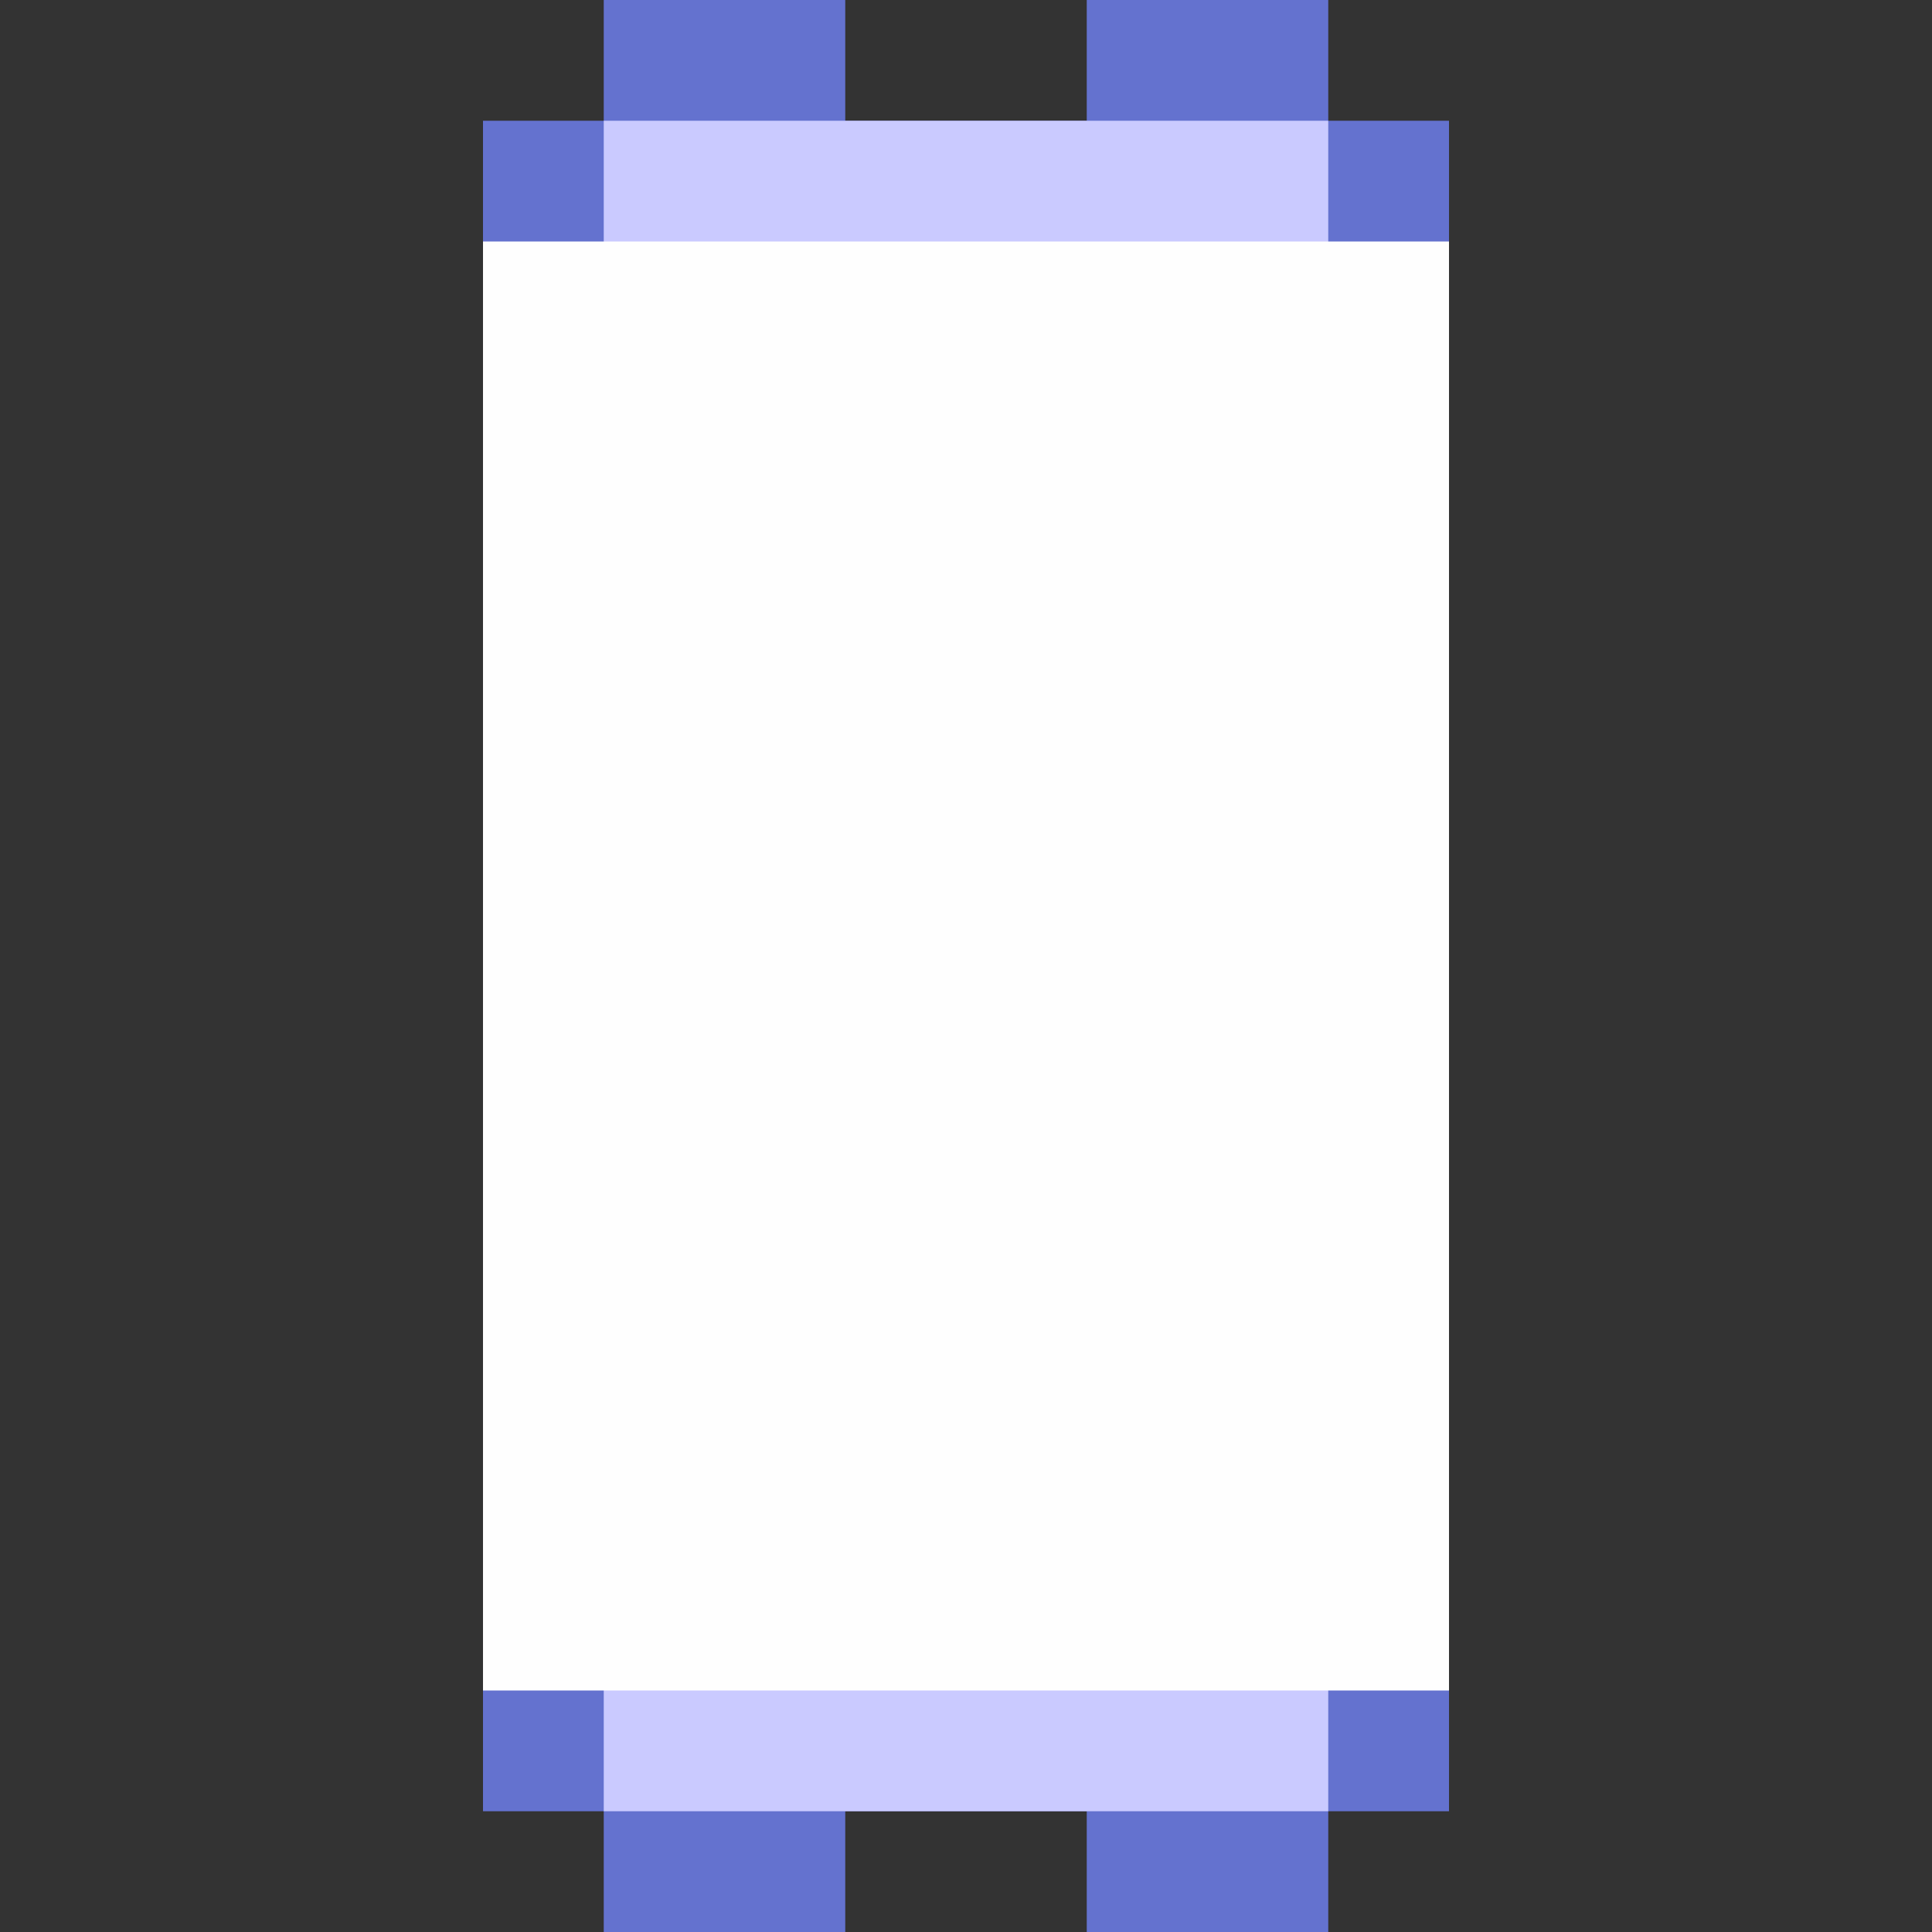 <?xml version="1.0" encoding="UTF-8" standalone="no"?>
<!-- Created with Inkscape (http://www.inkscape.org/) -->

<svg
   width="32"
   height="32"
   viewBox="0 0 32 32"
   version="1.1"
   id="svg1"
   inkscape:version="1.3 (0e150ed6c4, 2023-07-21)"
   sodipodi:docname="PolarStar_V_3.svg"
   xmlns:inkscape="http://www.inkscape.org/namespaces/inkscape"
   xmlns:sodipodi="http://sodipodi.sourceforge.net/DTD/sodipodi-0.dtd"
   xmlns="http://www.w3.org/2000/svg"
   xmlns:svg="http://www.w3.org/2000/svg">
  <rect x="0" y="0" width="32" height="32" fill="#333333" stroke="none"/>
  <sodipodi:namedview
     id="namedview1"
     pagecolor="#9d9d9d"
     bordercolor="#000000"
     borderopacity="0.25"
     inkscape:showpageshadow="2"
     inkscape:pageopacity="0.0"
     inkscape:pagecheckerboard="0"
     inkscape:deskcolor="#d1d1d1"
     inkscape:document-units="px"
     showgrid="true"
     inkscape:zoom="17.765625"
     inkscape:cx="16.323659"
     inkscape:cy="21.924362"
     inkscape:window-width="1278"
     inkscape:window-height="1341"
     inkscape:window-x="1272"
     inkscape:window-y="0"
     inkscape:window-maximized="0"
     inkscape:current-layer="layer1">
    <sodipodi:guide
       position="0,32"
       orientation="0,32"
       id="guide1"
       inkscape:locked="false" />
    <sodipodi:guide
       position="32,32"
       orientation="32,0"
       id="guide2"
       inkscape:locked="false" />
    <sodipodi:guide
       position="32,0"
       orientation="0,-32"
       id="guide3"
       inkscape:locked="false" />
    <sodipodi:guide
       position="0,0"
       orientation="-32,0"
       id="guide4"
       inkscape:locked="false" />
    <inkscape:grid
       id="grid4"
       units="px"
       originx="0"
       originy="0"
       spacingx="1"
       spacingy="1"
       empcolor="#0099e5"
       empopacity="0.302"
       color="#0099e5"
       opacity="0.149"
       empspacing="4"
       dotted="false"
       gridanglex="30"
       gridanglez="30"
       visible="true" />
  </sodipodi:namedview>
  <defs
     id="defs1" />
  <g
     inkscape:label="Capa 1"
     inkscape:groupmode="layer"
     id="layer1">
    <rect
       style="fill:#6472cf;fill-opacity:1;stroke-width:5.306"
       id="rect2"
       width="28"
       height="16"
       x="2"
       y="-24"
       transform="rotate(90)" />
    <rect
       style="fill:#6472cf;fill-opacity:1;stroke-width:2.836"
       id="rect2-6"
       width="32"
       height="4"
       x="0"
       y="-22"
       transform="rotate(90)" />
    <rect
       style="fill:#6472cf;fill-opacity:1;stroke-width:2.836"
       id="rect2-6-9"
       width="32"
       height="4"
       x="0"
       y="-14"
       transform="rotate(90)" />
    <rect
       style="fill:#cacaff;fill-opacity:1;stroke-width:0.859"
       id="rect1-1"
       width="28"
       height="12"
       x="2"
       y="-22"
       transform="rotate(90)" />
    <rect
       style="fill:#fefefe;fill-opacity:1;stroke-width:0.918"
       id="rect1"
       width="24"
       height="16"
       x="4"
       y="-24"
       transform="rotate(90)" />
  </g>
</svg>

